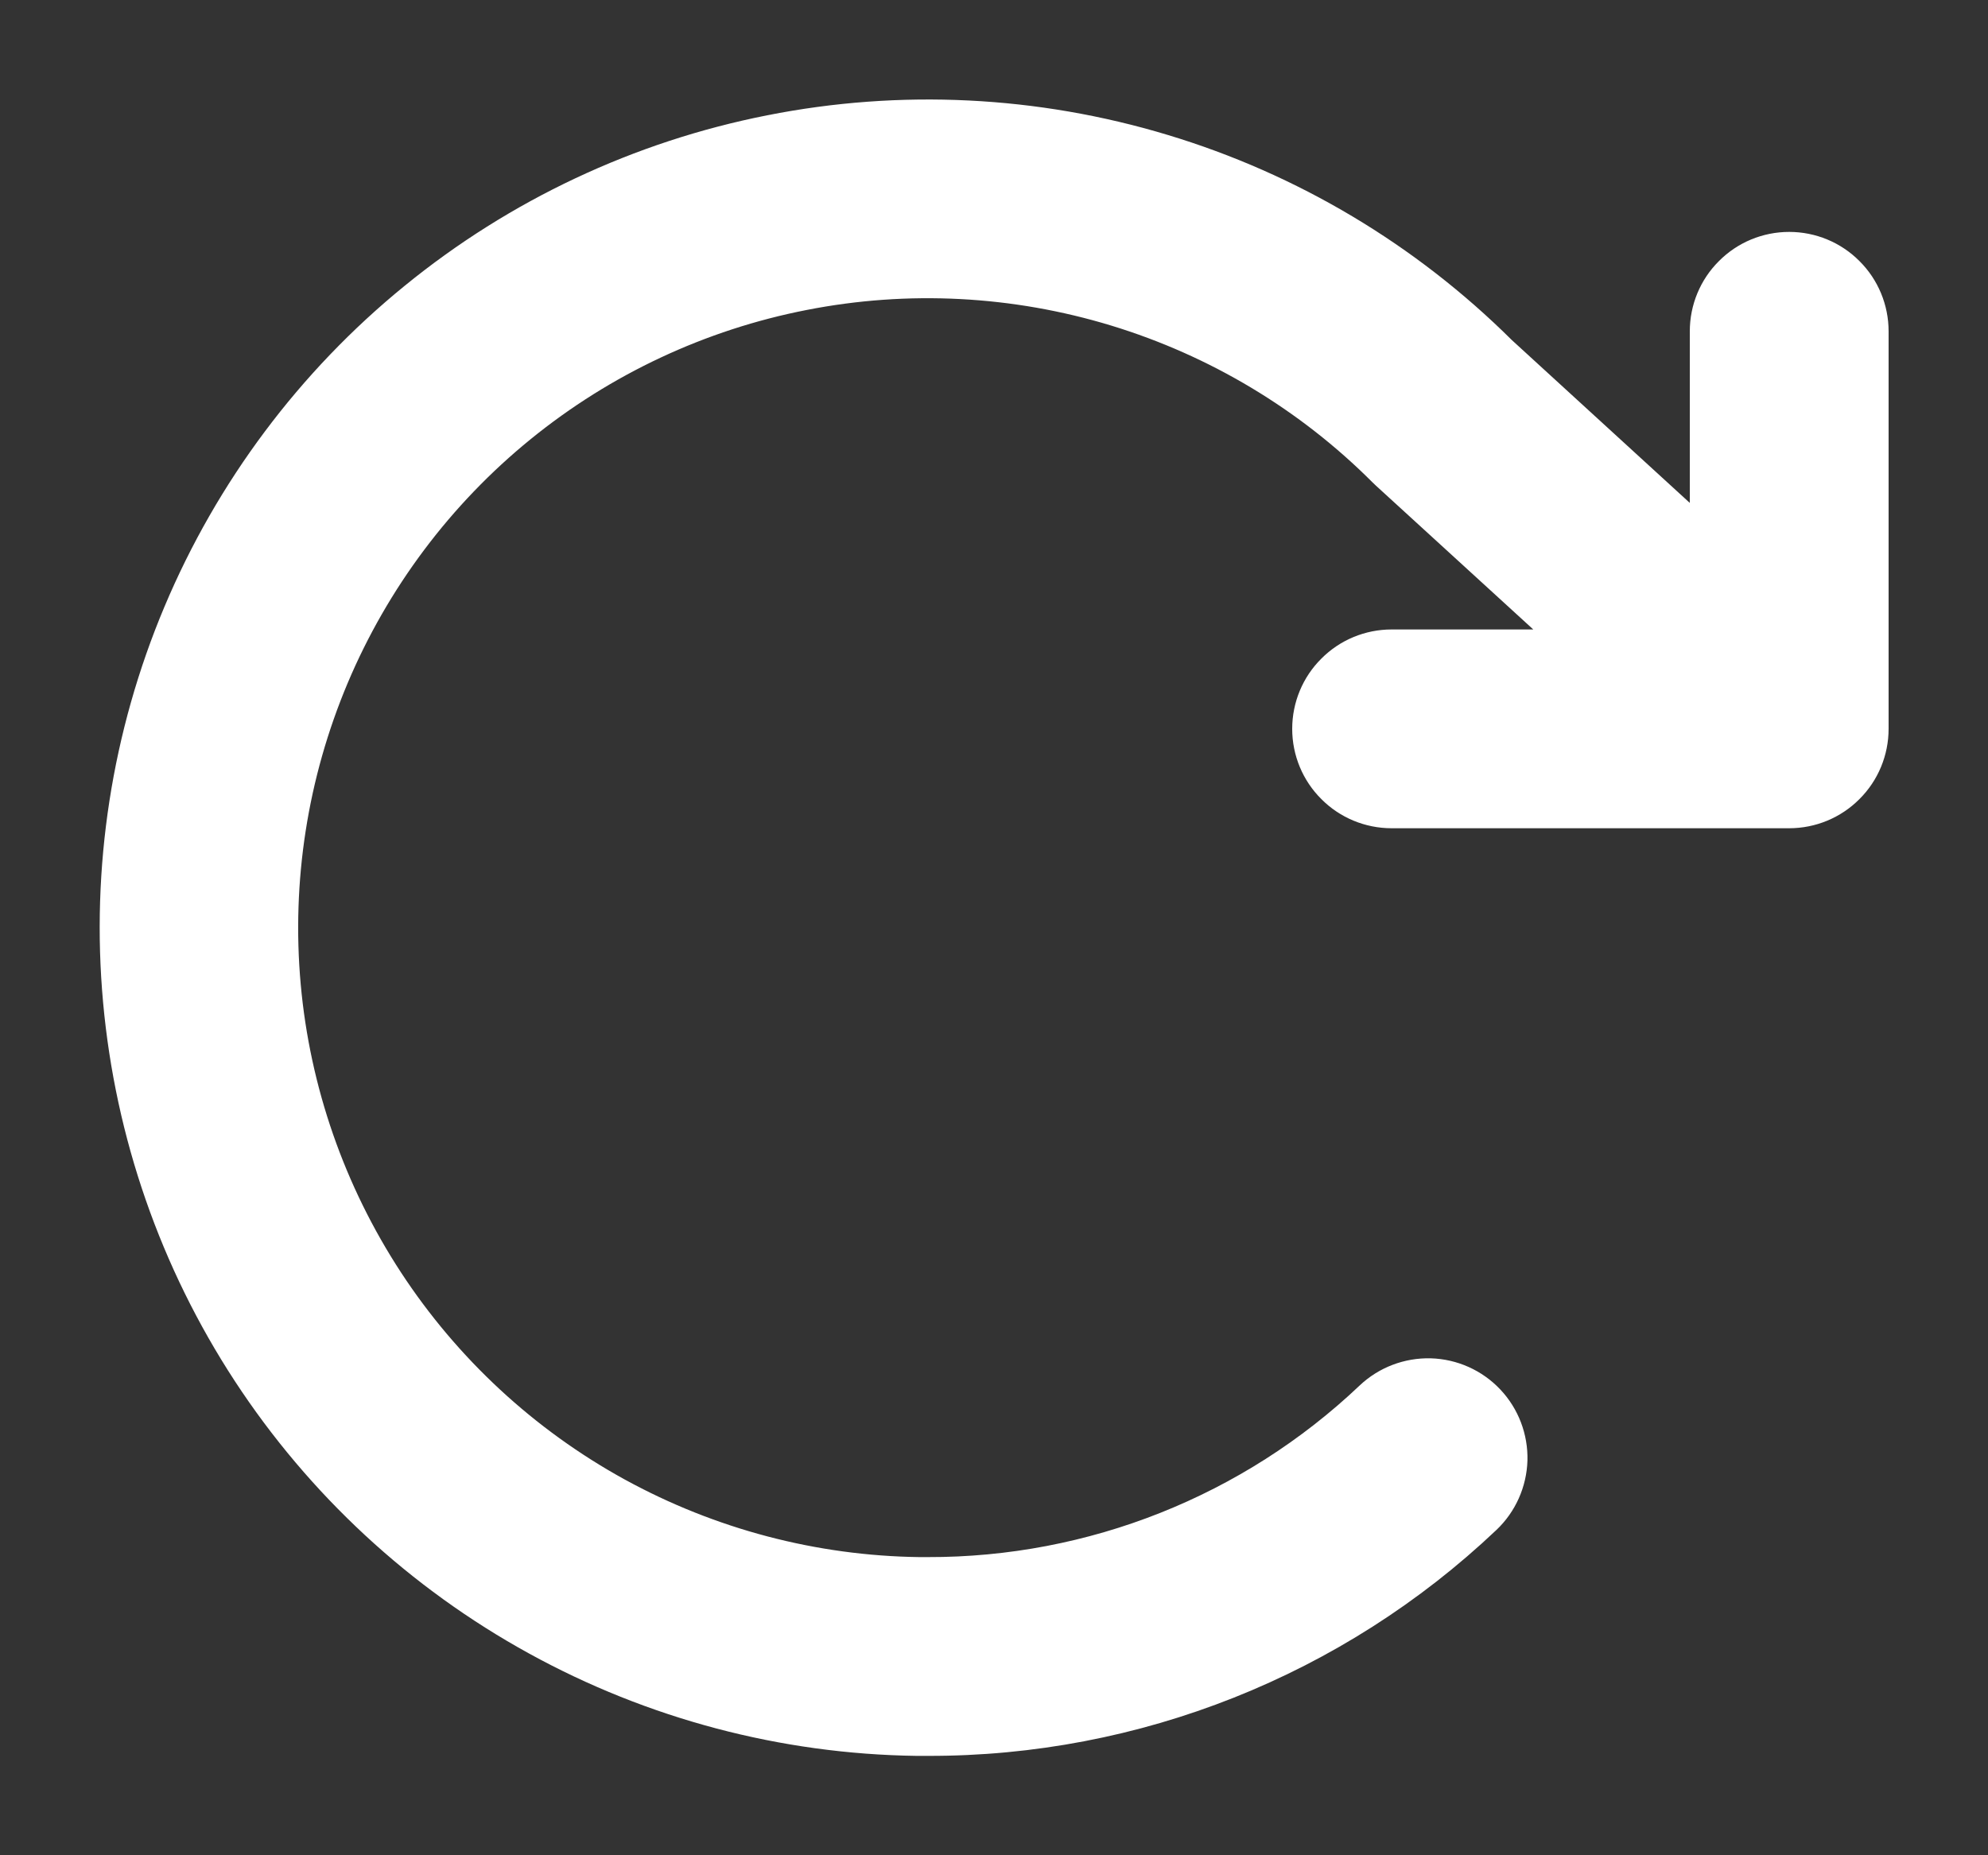 <svg width="15" height="14" viewBox="0 0 15 14" fill="none" xmlns="http://www.w3.org/2000/svg">
<rect x="0" y="0" width="15" height="14" fill="#333333" stroke="none"/>
<path d="M14.25 2.5V5.5C14.25 5.699 14.171 5.89 14.03 6.03C13.89 6.171 13.699 6.25 13.5 6.25H10.5C10.301 6.25 10.11 6.171 9.97 6.03C9.829 5.89 9.75 5.699 9.75 5.5C9.75 5.301 9.829 5.11 9.97 4.97C10.11 4.829 10.301 4.75 10.5 4.75H11.569L10.381 3.664C10.373 3.656 10.365 3.649 10.357 3.641C9.807 3.09 9.129 2.684 8.385 2.457C7.64 2.23 6.851 2.189 6.087 2.339C5.323 2.488 4.608 2.823 4.004 3.314C3.4 3.805 2.926 4.437 2.623 5.155C2.321 5.872 2.199 6.652 2.269 7.428C2.339 8.203 2.599 8.949 3.025 9.601C3.451 10.252 4.031 10.789 4.713 11.164C5.395 11.538 6.159 11.74 6.937 11.75H7C8.212 11.753 9.38 11.289 10.259 10.455C10.404 10.318 10.597 10.245 10.796 10.25C10.995 10.256 11.183 10.34 11.32 10.485C11.457 10.63 11.53 10.823 11.525 11.021C11.519 11.22 11.435 11.409 11.29 11.546C10.132 12.643 8.596 13.254 7 13.25H6.914C5.891 13.236 4.887 12.97 3.991 12.477C3.094 11.984 2.332 11.278 1.772 10.422C1.212 9.566 0.871 8.585 0.778 7.566C0.685 6.547 0.844 5.521 1.241 4.578C1.638 3.635 2.26 2.803 3.053 2.157C3.846 1.51 4.785 1.068 5.789 0.87C6.793 0.671 7.83 0.722 8.81 1.018C9.789 1.313 10.681 1.845 11.407 2.566L12.75 3.795V2.5C12.75 2.301 12.829 2.11 12.97 1.97C13.11 1.829 13.301 1.75 13.5 1.75C13.699 1.75 13.89 1.829 14.03 1.97C14.171 2.11 14.25 2.301 14.25 2.5Z" fill="white"/>
</svg>
